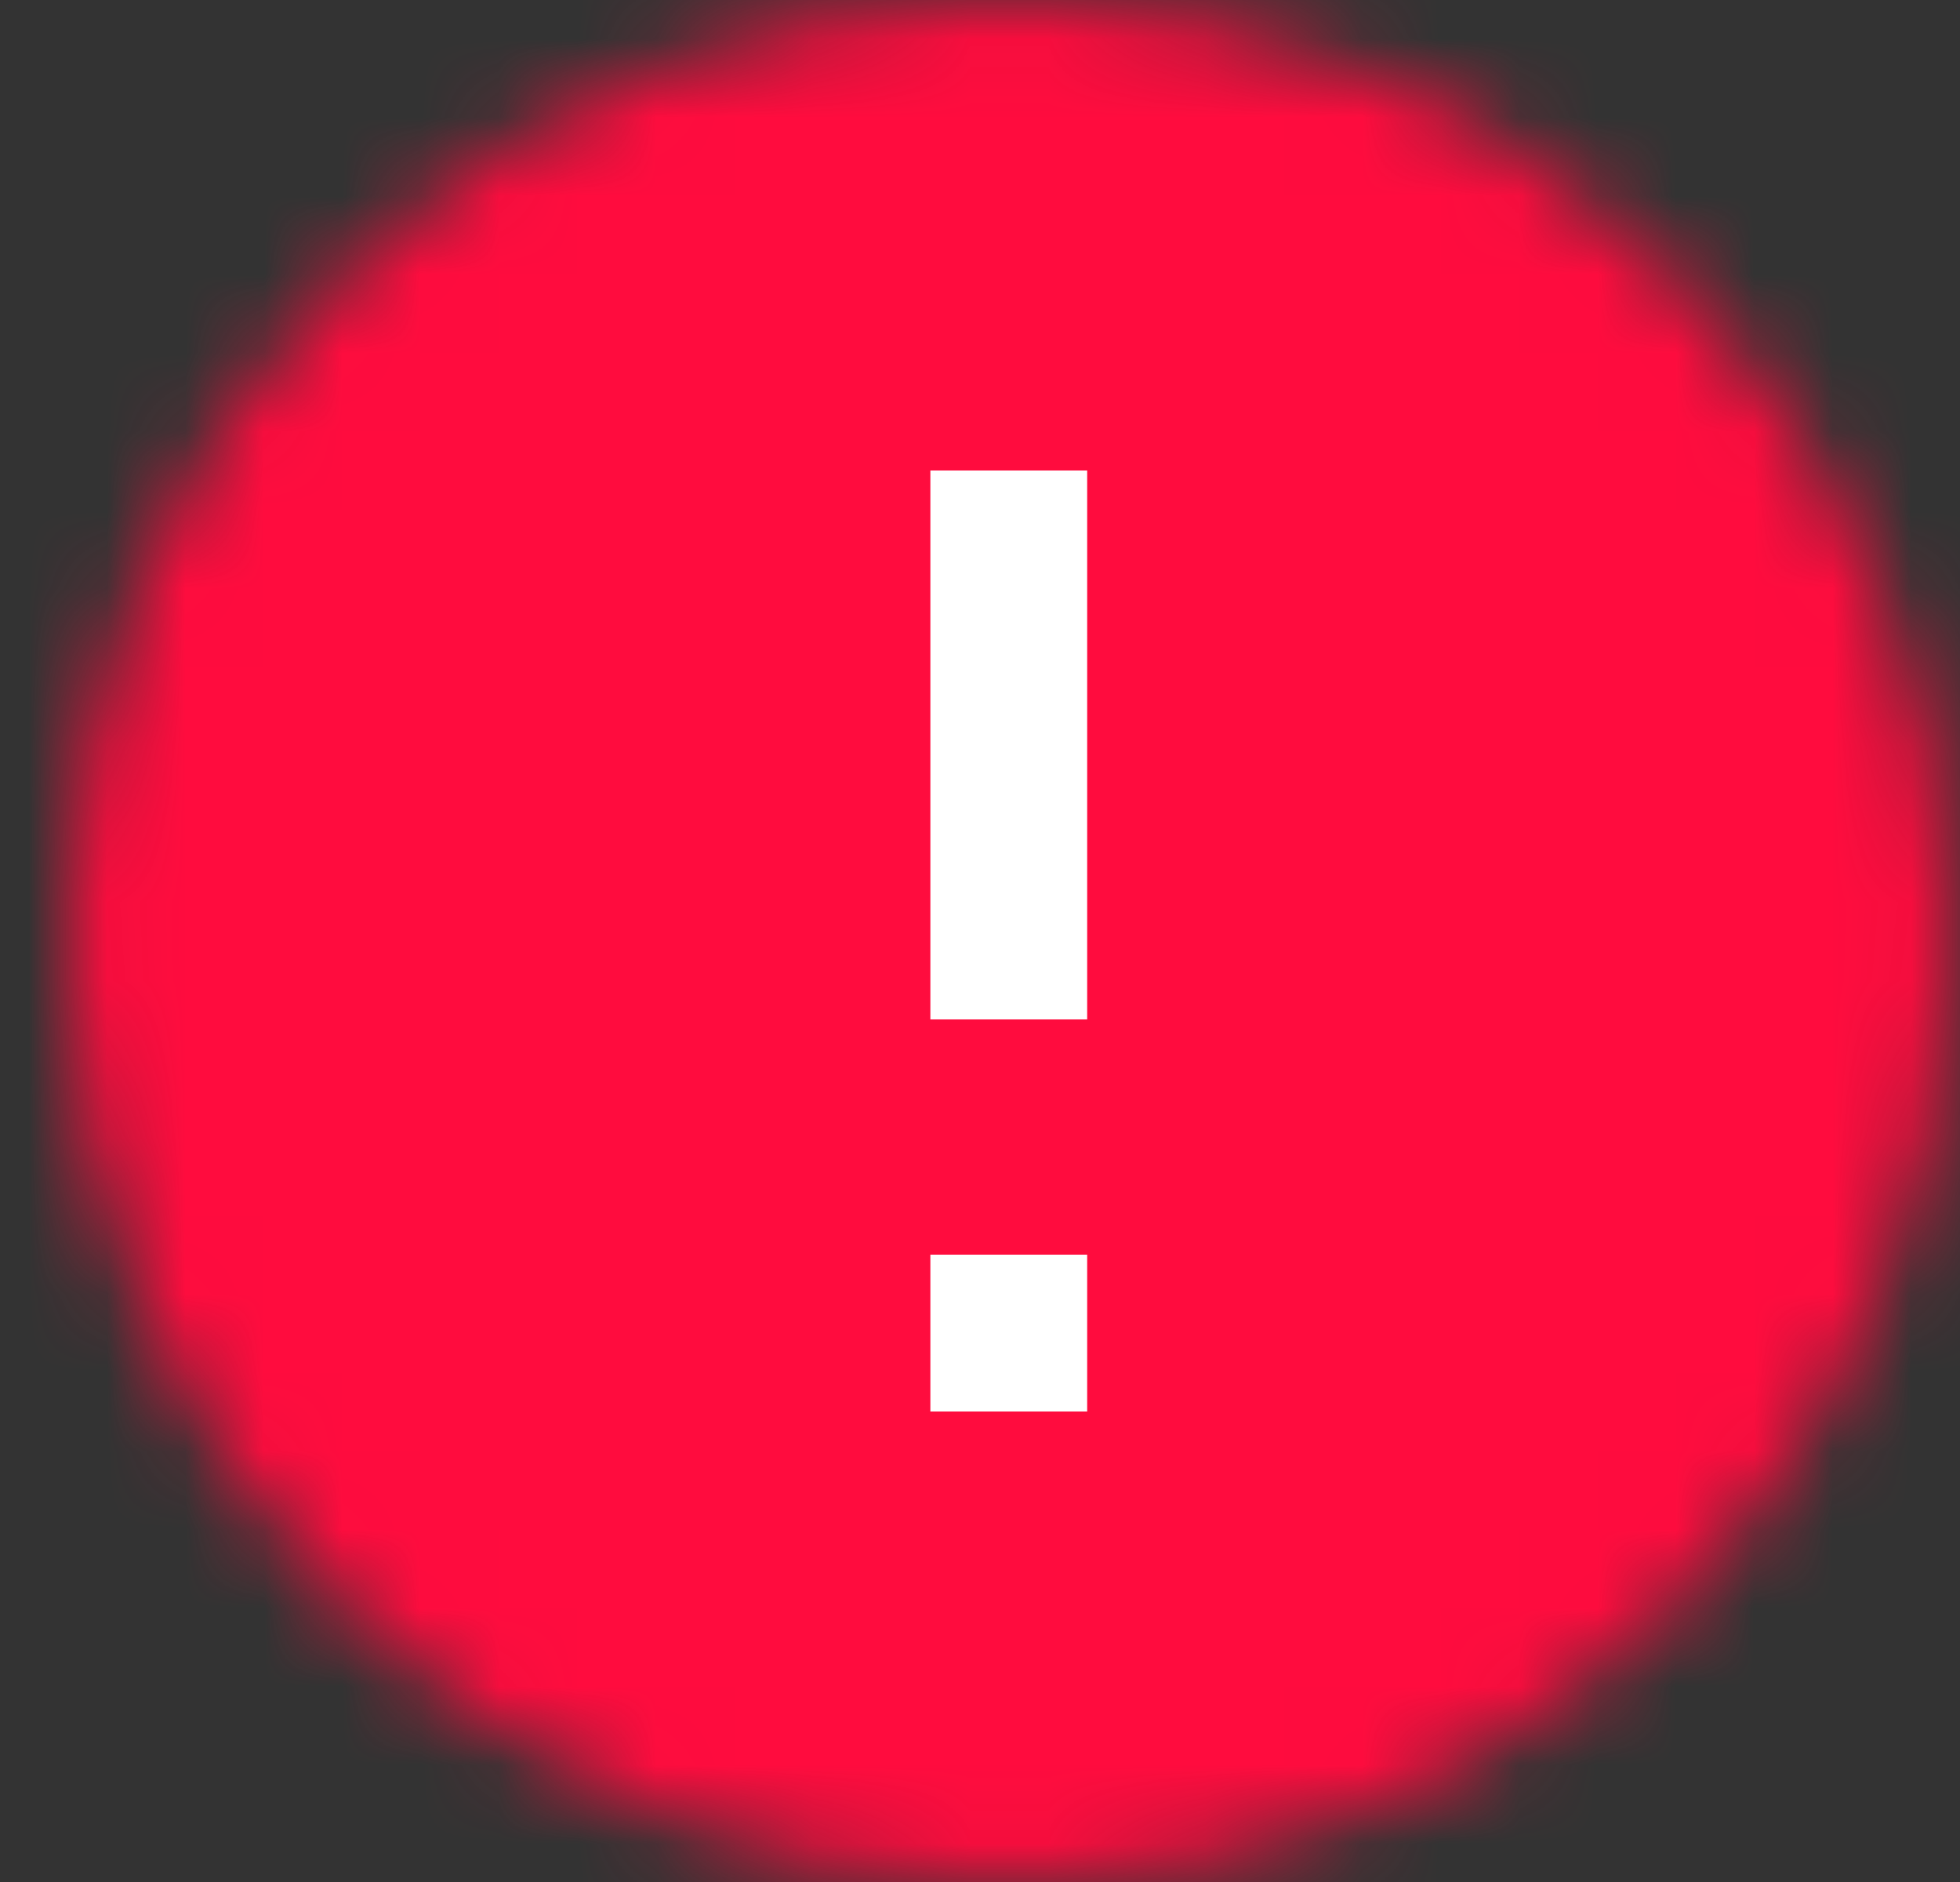 <?xml version="1.0" encoding="UTF-8"?>
<svg width="25px" height="24px" viewBox="0 0 25 24" version="1.1" xmlns="http://www.w3.org/2000/svg" xmlns:xlink="http://www.w3.org/1999/xlink">
    <rect x="0" y="0" width="25" height="24" fill="#333333" stroke="none"/>
    <!-- Generator: sketchtool 55.1 (78136) - https://sketchapp.com -->
    <title>D5BA19E1-B078-428E-B890-F55BCA4C4509</title>
    <desc>Created with sketchtool.</desc>
    <defs>
        <path d="M12,0 C5.376,0 0,5.376 0,12 C0,18.624 5.376,24 12,24 C18.624,24 24,18.624 24,12 C24,5.376 18.624,0 12,0 Z" id="path-1"></path>
    </defs>
    <g id="Data-Refresh-Queue-Notification-v3" stroke="none" stroke-width="1" fill="none" fill-rule="evenodd">
        <g id="3.0-Data-Refresh-/-Expanded-/-Fixed-Height-v2" transform="translate(-720, -148)">
            <g id="Data-Refresh-Queue" transform="translate(703, 75)">
                <g id="Queue-Dataset-3-+-Queue-Dataset-3-Copy-+-Queue-Dataset-3-Copy-2-+-Queue-Dataset-3-Copy-3-+-Queue-Dataset-2-+-Queue-Dataset-1-Mask" transform="translate(0, 16)">
                    <g id="Queue-Dataset-1" transform="translate(17.867, 53)">
                        <g id="Queue-Dataset">
                            <g id="Spinner/Small-Spinner" transform="translate(0, 4)">
                                <g id="Checkmark-Icon">
                                    <g id="material-icon/content/clear_24px">
                                        <mask id="mask-2" fill="white">
                                            <use xlink:href="#path-1"></use>
                                        </mask>
                                        <g id="icon/alert/error_24px" fill-rule="nonzero"></g>
                                        <g id="↳-Color" mask="url(#mask-2)" fill="#FF0C3E">
                                            <g transform="translate(-2, -2)" id="Rectangle">
                                                <rect x="0" y="0" width="28" height="28"></rect>
                                            </g>
                                        </g>
                                    </g>
                                    <polygon id="Path" fill="#FFFFFF" fill-rule="nonzero" points="13 18 11 18 11 16 13 16"></polygon>
                                    <polygon id="Path" fill="#FFFFFF" fill-rule="nonzero" points="13 13 11 13 11 6 13 6"></polygon>
                                </g>
                            </g>
                        </g>
                    </g>
                </g>
            </g>
        </g>
    </g>
</svg>